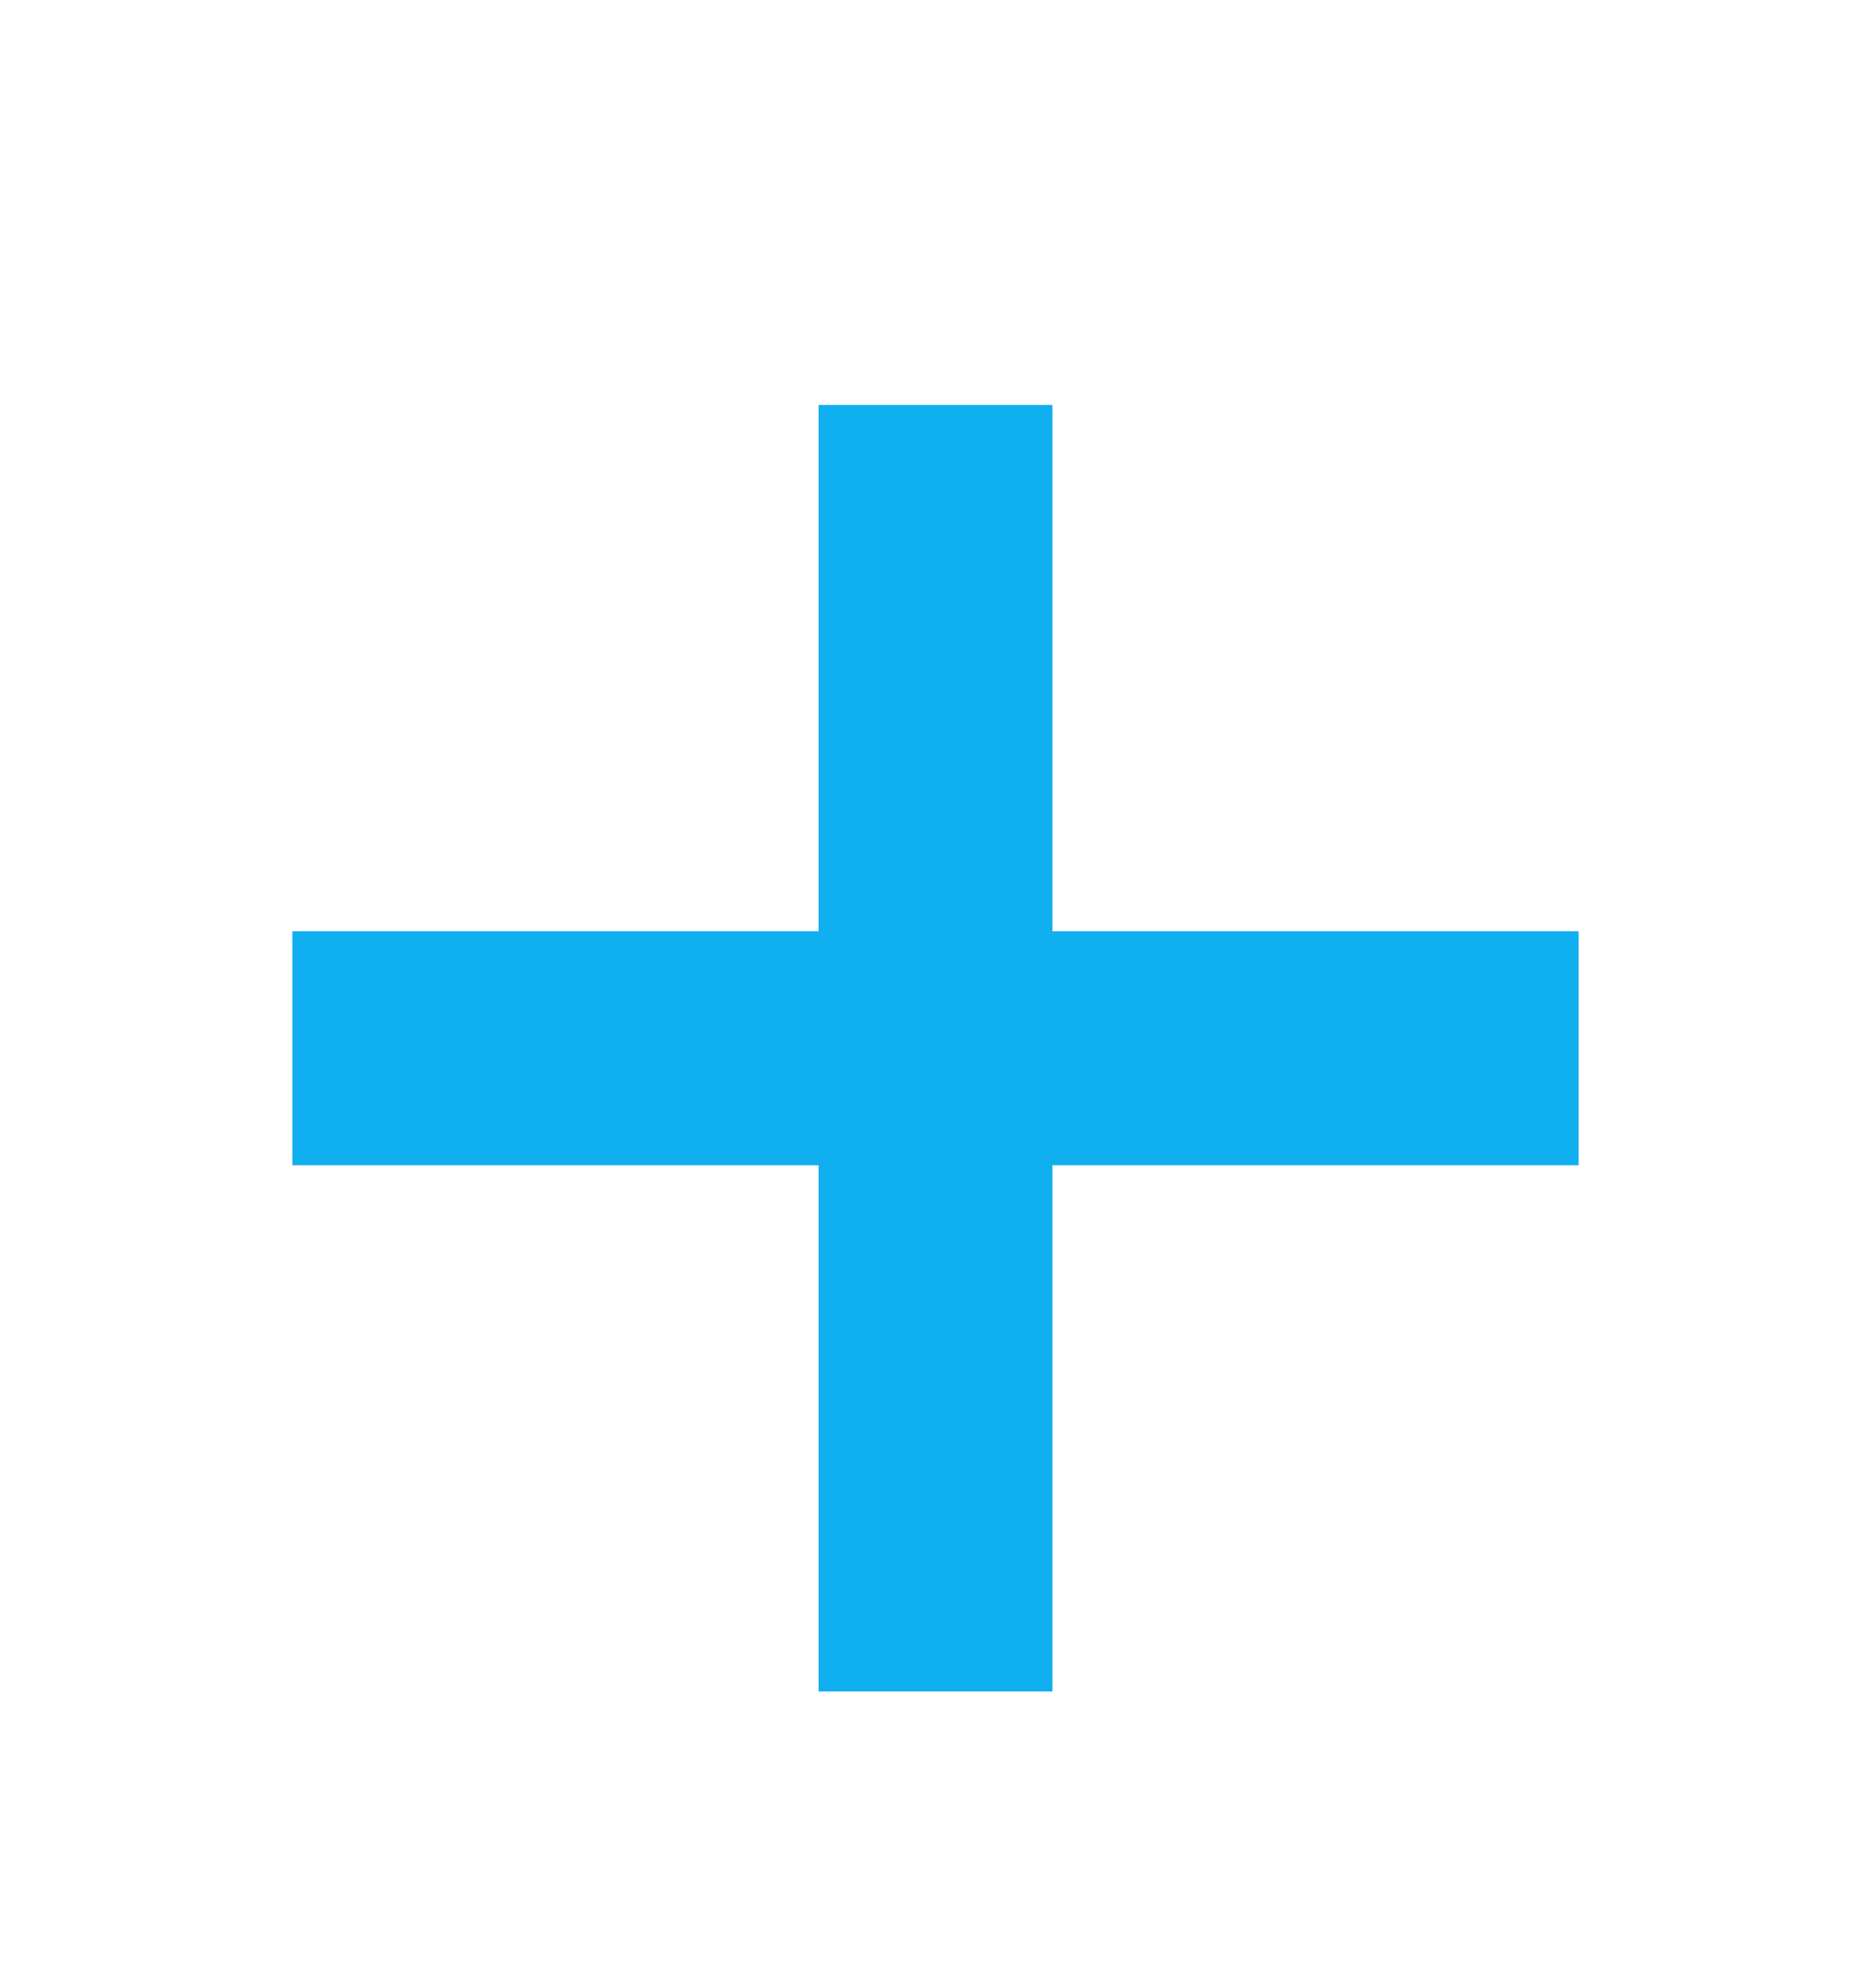 <svg width="16" height="17" viewBox="0 0 16 17" fill="none" xmlns="http://www.w3.org/2000/svg">
<path d="M2.5 8.963H13.5" stroke="#0FAFF0" stroke-width="2" stroke-linejoin="round"/>
<path d="M8 3.463V14.463" stroke="#0FAFF0" stroke-width="2" stroke-linejoin="round"/>
</svg>
